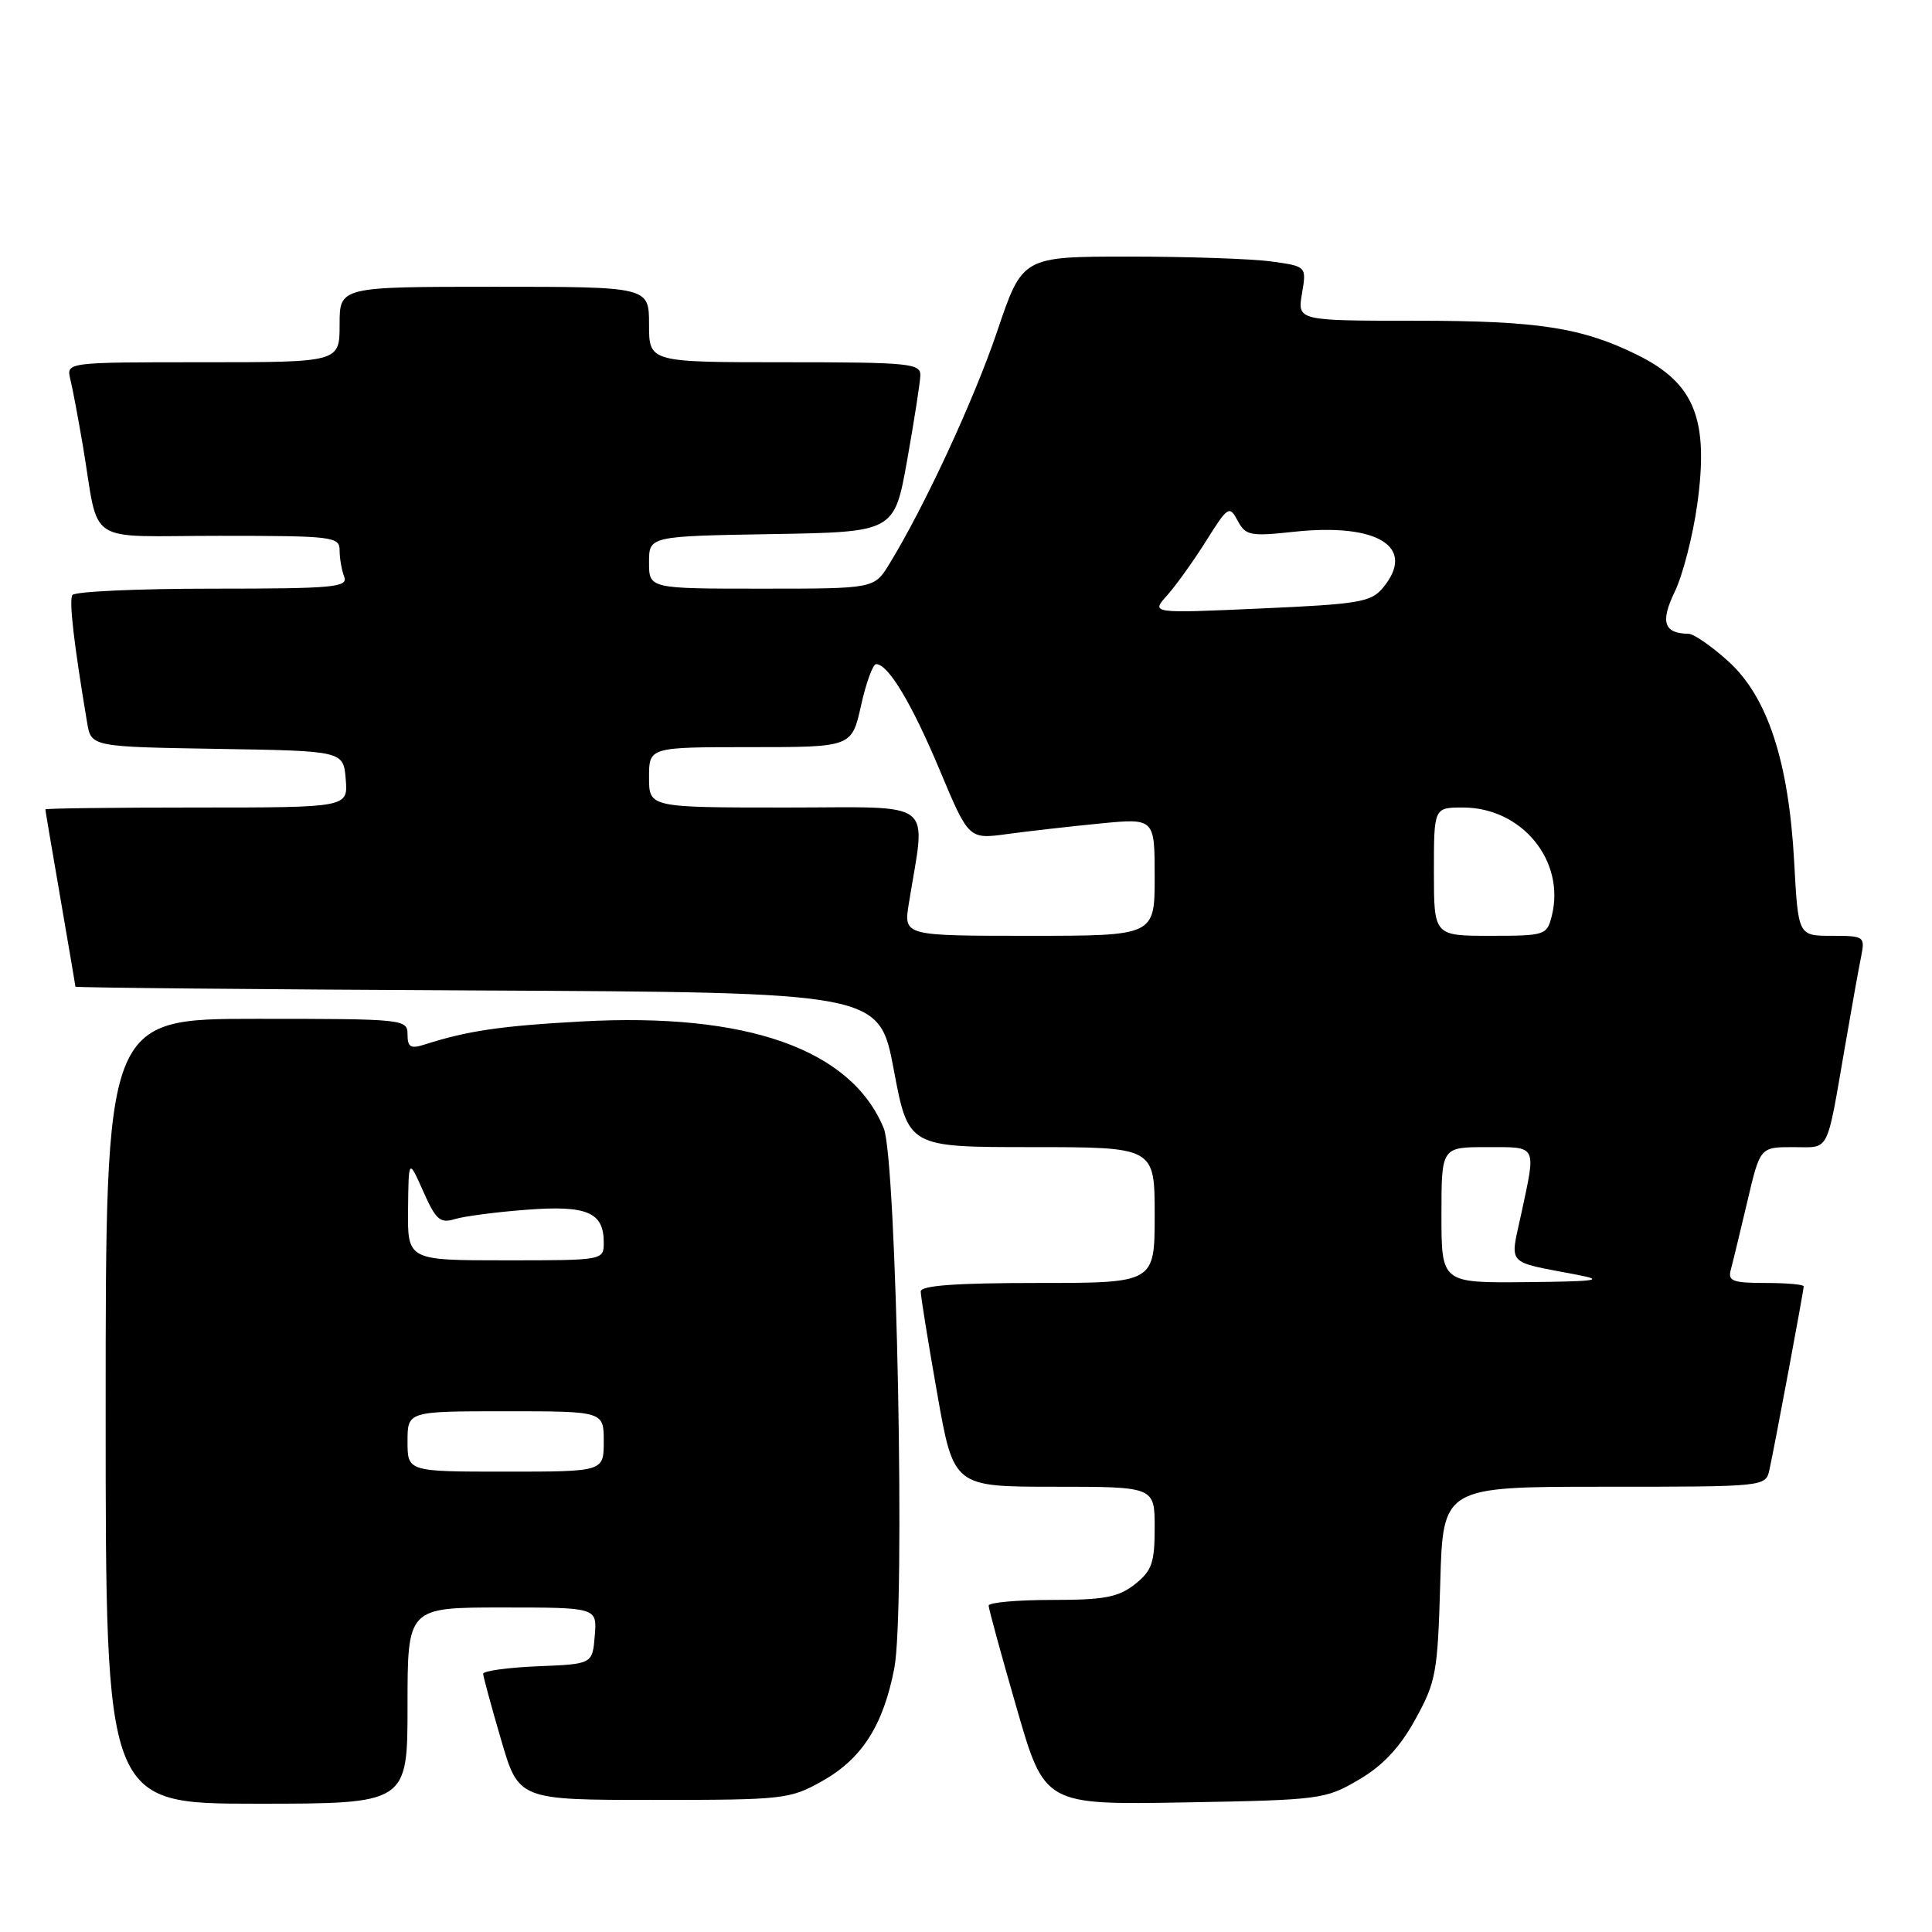 <?xml version="1.0" encoding="UTF-8" standalone="no"?>
<!DOCTYPE svg PUBLIC "-//W3C//DTD SVG 1.1//EN" "http://www.w3.org/Graphics/SVG/1.1/DTD/svg11.dtd" >
<svg xmlns="http://www.w3.org/2000/svg" xmlns:xlink="http://www.w3.org/1999/xlink" version="1.1" viewBox="0 0 256 256">
 <g >
 <path fill="currentColor"
d=" M 54.00 226.00 C 54.00 213.00 54.00 213.00 66.56 213.00 C 79.12 213.00 79.12 213.00 78.81 216.75 C 78.50 220.50 78.50 220.50 71.25 220.79 C 67.26 220.96 64.01 221.41 64.02 221.79 C 64.04 222.18 65.10 226.10 66.39 230.50 C 68.72 238.50 68.72 238.50 86.61 238.50 C 103.84 238.50 104.66 238.41 108.95 236.00 C 114.21 233.04 117.03 228.64 118.50 221.05 C 119.98 213.41 118.81 153.66 117.10 149.50 C 112.79 139.02 98.97 134.14 77.03 135.35 C 66.32 135.94 61.96 136.58 56.25 138.41 C 54.41 139.00 54.00 138.76 54.00 137.07 C 54.00 135.05 53.55 135.00 34.00 135.00 C 14.00 135.00 14.00 135.00 14.00 187.00 C 14.00 239.00 14.00 239.00 34.00 239.00 C 54.00 239.00 54.00 239.00 54.00 226.00 Z  M 180.05 235.82 C 183.25 233.95 185.48 231.56 187.54 227.82 C 190.28 222.86 190.50 221.64 190.84 209.75 C 191.20 197.00 191.20 197.00 212.58 197.00 C 233.94 197.00 233.96 197.00 234.46 194.75 C 235.13 191.72 239.00 171.02 239.00 170.45 C 239.00 170.20 236.72 170.00 233.93 170.00 C 229.59 170.00 228.93 169.75 229.34 168.25 C 229.60 167.29 230.58 163.24 231.52 159.25 C 233.22 152.00 233.22 152.00 237.59 152.00 C 242.54 152.00 241.96 153.14 244.50 138.50 C 245.35 133.55 246.30 128.26 246.61 126.75 C 247.14 124.08 247.03 124.00 242.71 124.00 C 238.27 124.00 238.27 124.00 237.74 114.25 C 237.02 100.89 234.21 92.32 228.99 87.61 C 226.79 85.62 224.43 83.99 223.75 83.98 C 220.47 83.94 219.97 82.43 221.91 78.41 C 222.97 76.23 224.31 71.03 224.89 66.86 C 226.46 55.57 224.56 50.80 217.00 47.05 C 209.65 43.41 203.82 42.50 187.70 42.50 C 171.91 42.50 171.91 42.50 172.52 38.89 C 173.13 35.29 173.13 35.29 168.42 34.64 C 165.84 34.29 157.37 34.00 149.60 34.00 C 135.48 34.00 135.48 34.00 132.15 43.85 C 129.05 53.01 122.49 67.16 117.83 74.75 C 115.84 78.00 115.84 78.00 100.92 78.00 C 86.00 78.00 86.00 78.00 86.00 74.52 C 86.00 71.05 86.00 71.05 102.25 70.77 C 118.50 70.50 118.50 70.50 120.20 61.00 C 121.13 55.77 121.92 50.71 121.95 49.75 C 122.00 48.15 120.50 48.00 104.00 48.00 C 86.00 48.00 86.00 48.00 86.00 43.00 C 86.00 38.00 86.00 38.00 65.50 38.00 C 45.00 38.00 45.00 38.00 45.00 43.00 C 45.00 48.00 45.00 48.00 26.89 48.00 C 8.78 48.00 8.78 48.00 9.32 50.25 C 9.62 51.49 10.36 55.42 10.97 59.00 C 13.25 72.53 10.95 71.00 29.08 71.00 C 44.11 71.00 45.00 71.11 45.00 72.92 C 45.00 73.97 45.27 75.55 45.61 76.42 C 46.15 77.82 44.21 78.00 28.17 78.00 C 18.24 78.00 9.88 78.38 9.59 78.85 C 9.13 79.60 9.78 85.22 11.54 95.73 C 12.08 98.95 12.08 98.95 28.79 99.23 C 45.50 99.50 45.50 99.50 45.81 103.25 C 46.12 107.00 46.12 107.00 26.06 107.00 C 15.03 107.00 6.00 107.11 6.01 107.25 C 6.01 107.39 6.91 112.67 8.00 119.00 C 9.09 125.33 9.99 130.61 9.99 130.74 C 10.00 130.87 33.96 131.10 63.25 131.24 C 116.50 131.50 116.50 131.50 118.43 141.75 C 120.36 152.00 120.36 152.00 136.68 152.00 C 153.00 152.00 153.00 152.00 153.00 161.00 C 153.00 170.00 153.00 170.00 137.50 170.00 C 126.63 170.00 122.00 170.34 122.00 171.13 C 122.00 171.75 122.98 177.83 124.18 184.63 C 126.36 197.00 126.36 197.00 139.68 197.00 C 153.00 197.00 153.00 197.00 153.00 202.43 C 153.00 207.10 152.63 208.14 150.37 209.93 C 148.18 211.65 146.31 212.00 139.37 212.00 C 134.76 212.00 131.00 212.34 131.00 212.75 C 131.00 213.16 132.67 219.27 134.71 226.32 C 138.41 239.15 138.41 239.15 156.96 238.83 C 174.98 238.51 175.63 238.42 180.05 235.82 Z  M 54.00 191.00 C 54.00 187.00 54.00 187.00 67.00 187.00 C 80.00 187.00 80.00 187.00 80.00 191.00 C 80.00 195.00 80.00 195.00 67.00 195.00 C 54.00 195.00 54.00 195.00 54.00 191.00 Z  M 54.07 160.25 C 54.14 153.50 54.14 153.50 56.08 157.86 C 57.75 161.63 58.32 162.13 60.26 161.54 C 61.49 161.16 65.76 160.60 69.74 160.30 C 77.76 159.68 80.00 160.62 80.00 164.62 C 80.00 167.00 80.00 167.00 67.00 167.00 C 54.00 167.00 54.00 167.00 54.07 160.25 Z  M 191.00 161.00 C 191.00 152.00 191.00 152.00 197.00 152.00 C 203.76 152.00 203.55 151.60 201.59 160.76 C 200.07 167.83 199.38 167.07 209.00 168.92 C 212.73 169.63 211.57 169.80 202.25 169.89 C 191.00 170.00 191.00 170.00 191.00 161.00 Z  M 120.42 119.75 C 122.68 105.67 124.37 107.00 104.14 107.00 C 86.00 107.00 86.00 107.00 86.00 103.00 C 86.00 99.00 86.00 99.00 99.43 99.00 C 112.86 99.00 112.86 99.00 114.09 93.50 C 114.76 90.47 115.66 88.00 116.09 88.00 C 117.69 88.00 120.79 93.16 124.51 102.02 C 128.36 111.21 128.36 111.21 133.43 110.52 C 136.22 110.14 141.76 109.51 145.75 109.12 C 153.00 108.41 153.00 108.41 153.00 116.20 C 153.00 124.00 153.00 124.00 136.37 124.00 C 119.74 124.00 119.74 124.00 120.42 119.75 Z  M 190.00 115.50 C 190.00 107.00 190.00 107.00 193.85 107.00 C 201.66 107.00 207.45 114.07 205.62 121.36 C 204.98 123.92 204.73 124.00 197.48 124.00 C 190.00 124.00 190.00 124.00 190.00 115.50 Z  M 154.65 78.89 C 155.83 77.57 158.15 74.33 159.82 71.67 C 162.71 67.07 162.90 66.95 164.00 69.00 C 165.05 70.97 165.66 71.09 171.48 70.46 C 182.60 69.27 187.72 72.50 183.25 77.88 C 181.67 79.79 180.09 80.05 167.00 80.63 C 152.50 81.28 152.50 81.28 154.65 78.89 Z "/>
</g>
</svg>